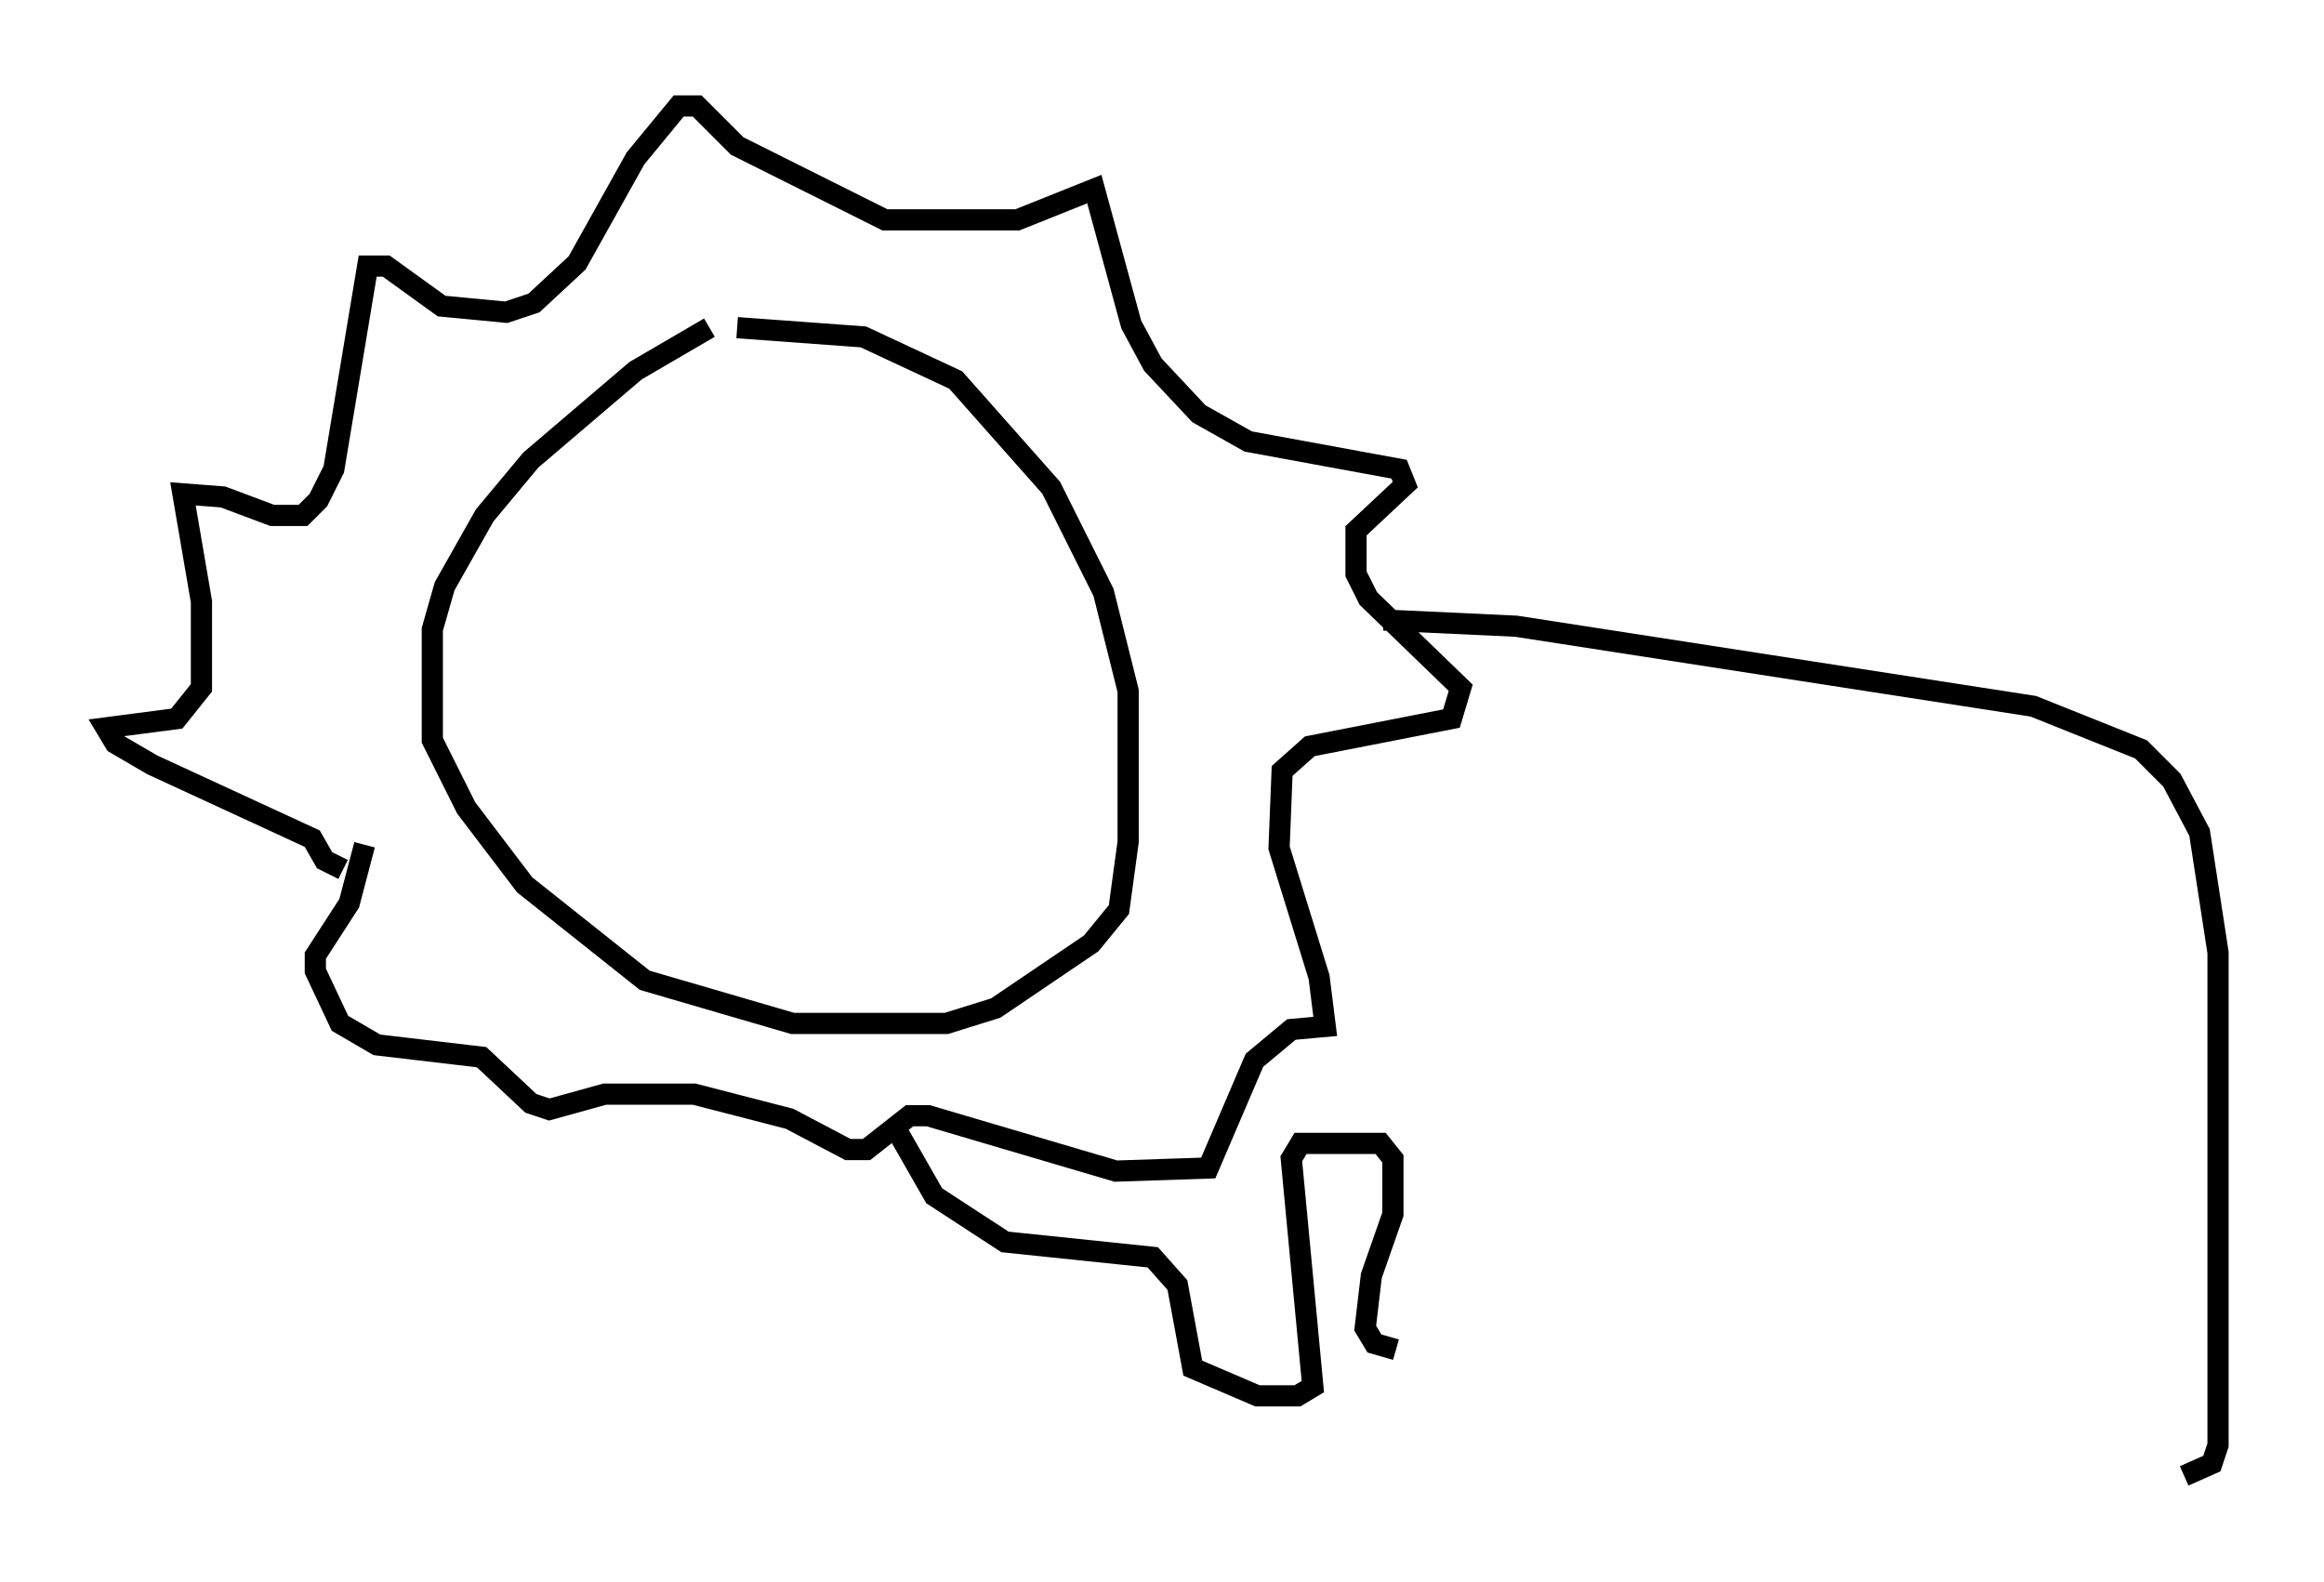 <?xml version="1.0" encoding="utf-8" ?>
<svg baseProfile="full" height="74.637" version="1.1" width="109.642" xmlns="http://www.w3.org/2000/svg" xmlns:ev="http://www.w3.org/2001/xml-events" xmlns:xlink="http://www.w3.org/1999/xlink"><defs /><rect fill="white" height="74.637" width="109.642" x="0" y="0" /><path d="M35.357, 15.168 m-1.888, 0.291 l-3.486, 2.034 -4.939, 4.212 l-2.179, 2.615 -1.888, 3.341 l-0.581, 2.034 0.0, 5.229 l1.598, 3.196 2.76, 3.631 l5.665, 4.503 6.972, 2.034 l7.263, 0.0 2.324, -0.726 l4.503, -3.05 1.307, -1.598 l0.436, -3.196 0.0, -7.117 l-1.162, -4.648 -2.469, -4.939 l-4.503, -5.084 -4.358, -2.034 l-5.955, -0.436 m-18.592, 25.564 l-0.872, -0.436 -0.581, -1.017 l-7.553, -3.486 -1.743, -1.017 l-0.436, -0.726 3.341, -0.436 l1.162, -1.453 0.0, -4.067 l-0.872, -5.084 1.888, 0.145 l2.324, 0.872 1.453, 0.0 l0.726, -0.726 0.726, -1.453 l1.598, -9.587 0.872, 0.0 l2.615, 1.888 3.05, 0.291 l1.307, -0.436 2.034, -1.888 l2.76, -4.939 2.034, -2.469 l0.872, 0.0 1.888, 1.888 l6.972, 3.486 6.246, 0.0 l3.631, -1.453 1.743, 6.391 l1.017, 1.888 2.179, 2.324 l2.324, 1.307 7.117, 1.307 l0.291, 0.726 -2.324, 2.179 l0.0, 2.034 0.581, 1.162 l4.358, 4.212 -0.436, 1.453 l-6.682, 1.307 -1.307, 1.162 l-0.145, 3.631 1.888, 6.101 l0.291, 2.324 -1.598, 0.145 l-1.743, 1.453 -2.179, 5.084 l-4.358, 0.145 -8.86, -2.615 l-0.872, 0.0 -2.034, 1.598 l-0.872, 0.0 -2.76, -1.453 l-4.503, -1.162 -4.212, 0.0 l-2.615, 0.726 -0.872, -0.291 l-2.324, -2.179 -4.939, -0.581 l-1.743, -1.017 -1.162, -2.469 l0.0, -0.726 1.598, -2.469 l0.726, -2.76 m48.078, -10.603 l6.246, 0.291 24.402, 3.777 l5.084, 2.034 1.453, 1.453 l1.307, 2.469 0.872, 5.665 l0.0, 23.24 -0.291, 0.872 l-1.307, 0.581 m-60.715, -16.268 l1.743, 3.05 3.341, 2.179 l6.972, 0.726 1.162, 1.307 l0.726, 3.922 3.05, 1.307 l1.888, 0.0 0.726, -0.436 l-1.017, -10.749 0.436, -0.726 l3.777, 0.0 0.581, 0.726 l0.0, 2.615 -1.017, 2.905 l-0.291, 2.469 0.436, 0.726 l1.017, 0.291 " fill="none" stroke="black" stroke-width="1" /></svg>